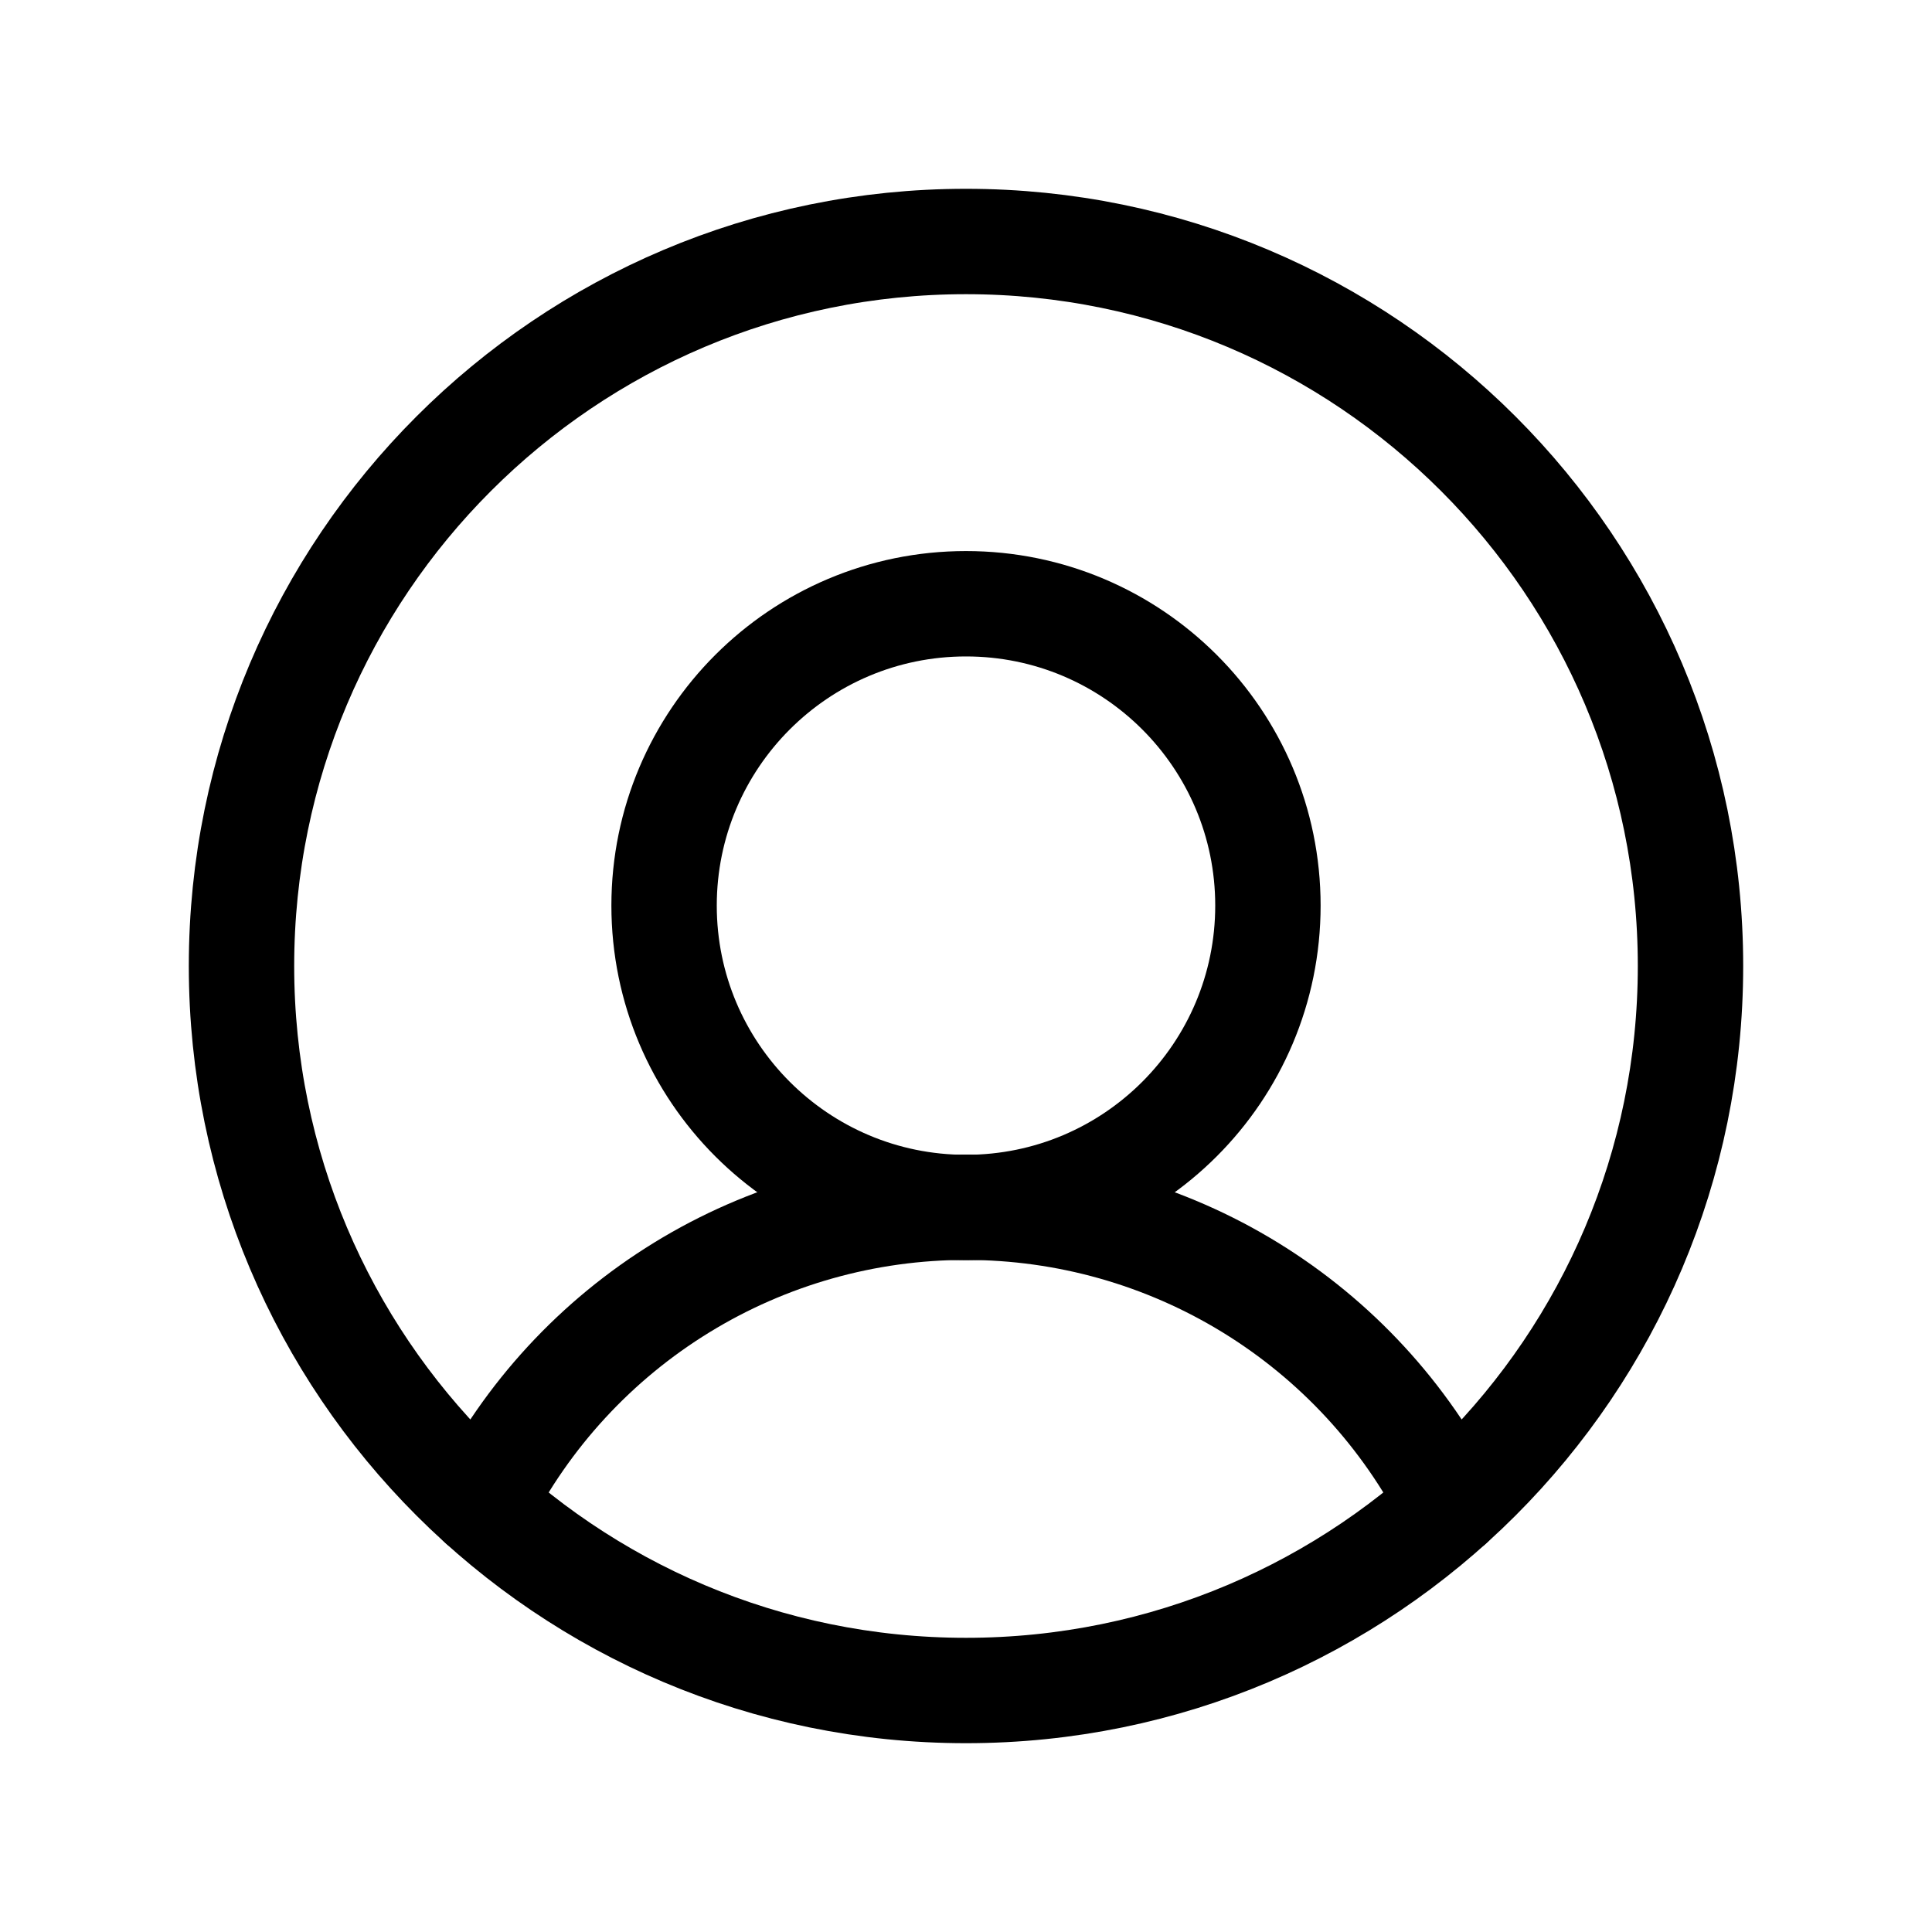 <svg width="22" height="22" viewBox="0 0 22 22" fill="none" xmlns="http://www.w3.org/2000/svg">
<g clip-path="url(#clip0_142_364)">
<path d="M11 19.25C15.556 19.25 19.25 15.556 19.25 11C19.25 6.444 15.556 2.75 11 2.75C6.444 2.75 2.75 6.444 2.75 11C2.75 15.556 6.444 19.25 11 19.25Z" stroke="black" stroke-width="1.2" stroke-linecap="round" stroke-linejoin="round"/>
<path d="M11 13.75C12.899 13.75 14.438 12.211 14.438 10.312C14.438 8.414 12.899 6.875 11 6.875C9.102 6.875 7.562 8.414 7.562 10.312C7.562 12.211 9.102 13.75 11 13.75Z" stroke="black" stroke-width="1.2" stroke-linecap="round" stroke-linejoin="round"/>
<path d="M5.483 17.133C6 16.114 6.789 15.259 7.763 14.661C8.737 14.063 9.857 13.747 11 13.747C12.143 13.747 13.263 14.063 14.237 14.661C15.211 15.259 16 16.114 16.517 17.133" stroke="black" stroke-width="1.2" stroke-linecap="round" stroke-linejoin="round"/>
</g>
<defs>
<clipPath id="clip0_142_364">
<rect width="22" height="22" fill="white"/>
</clipPath>
</defs>
</svg>
